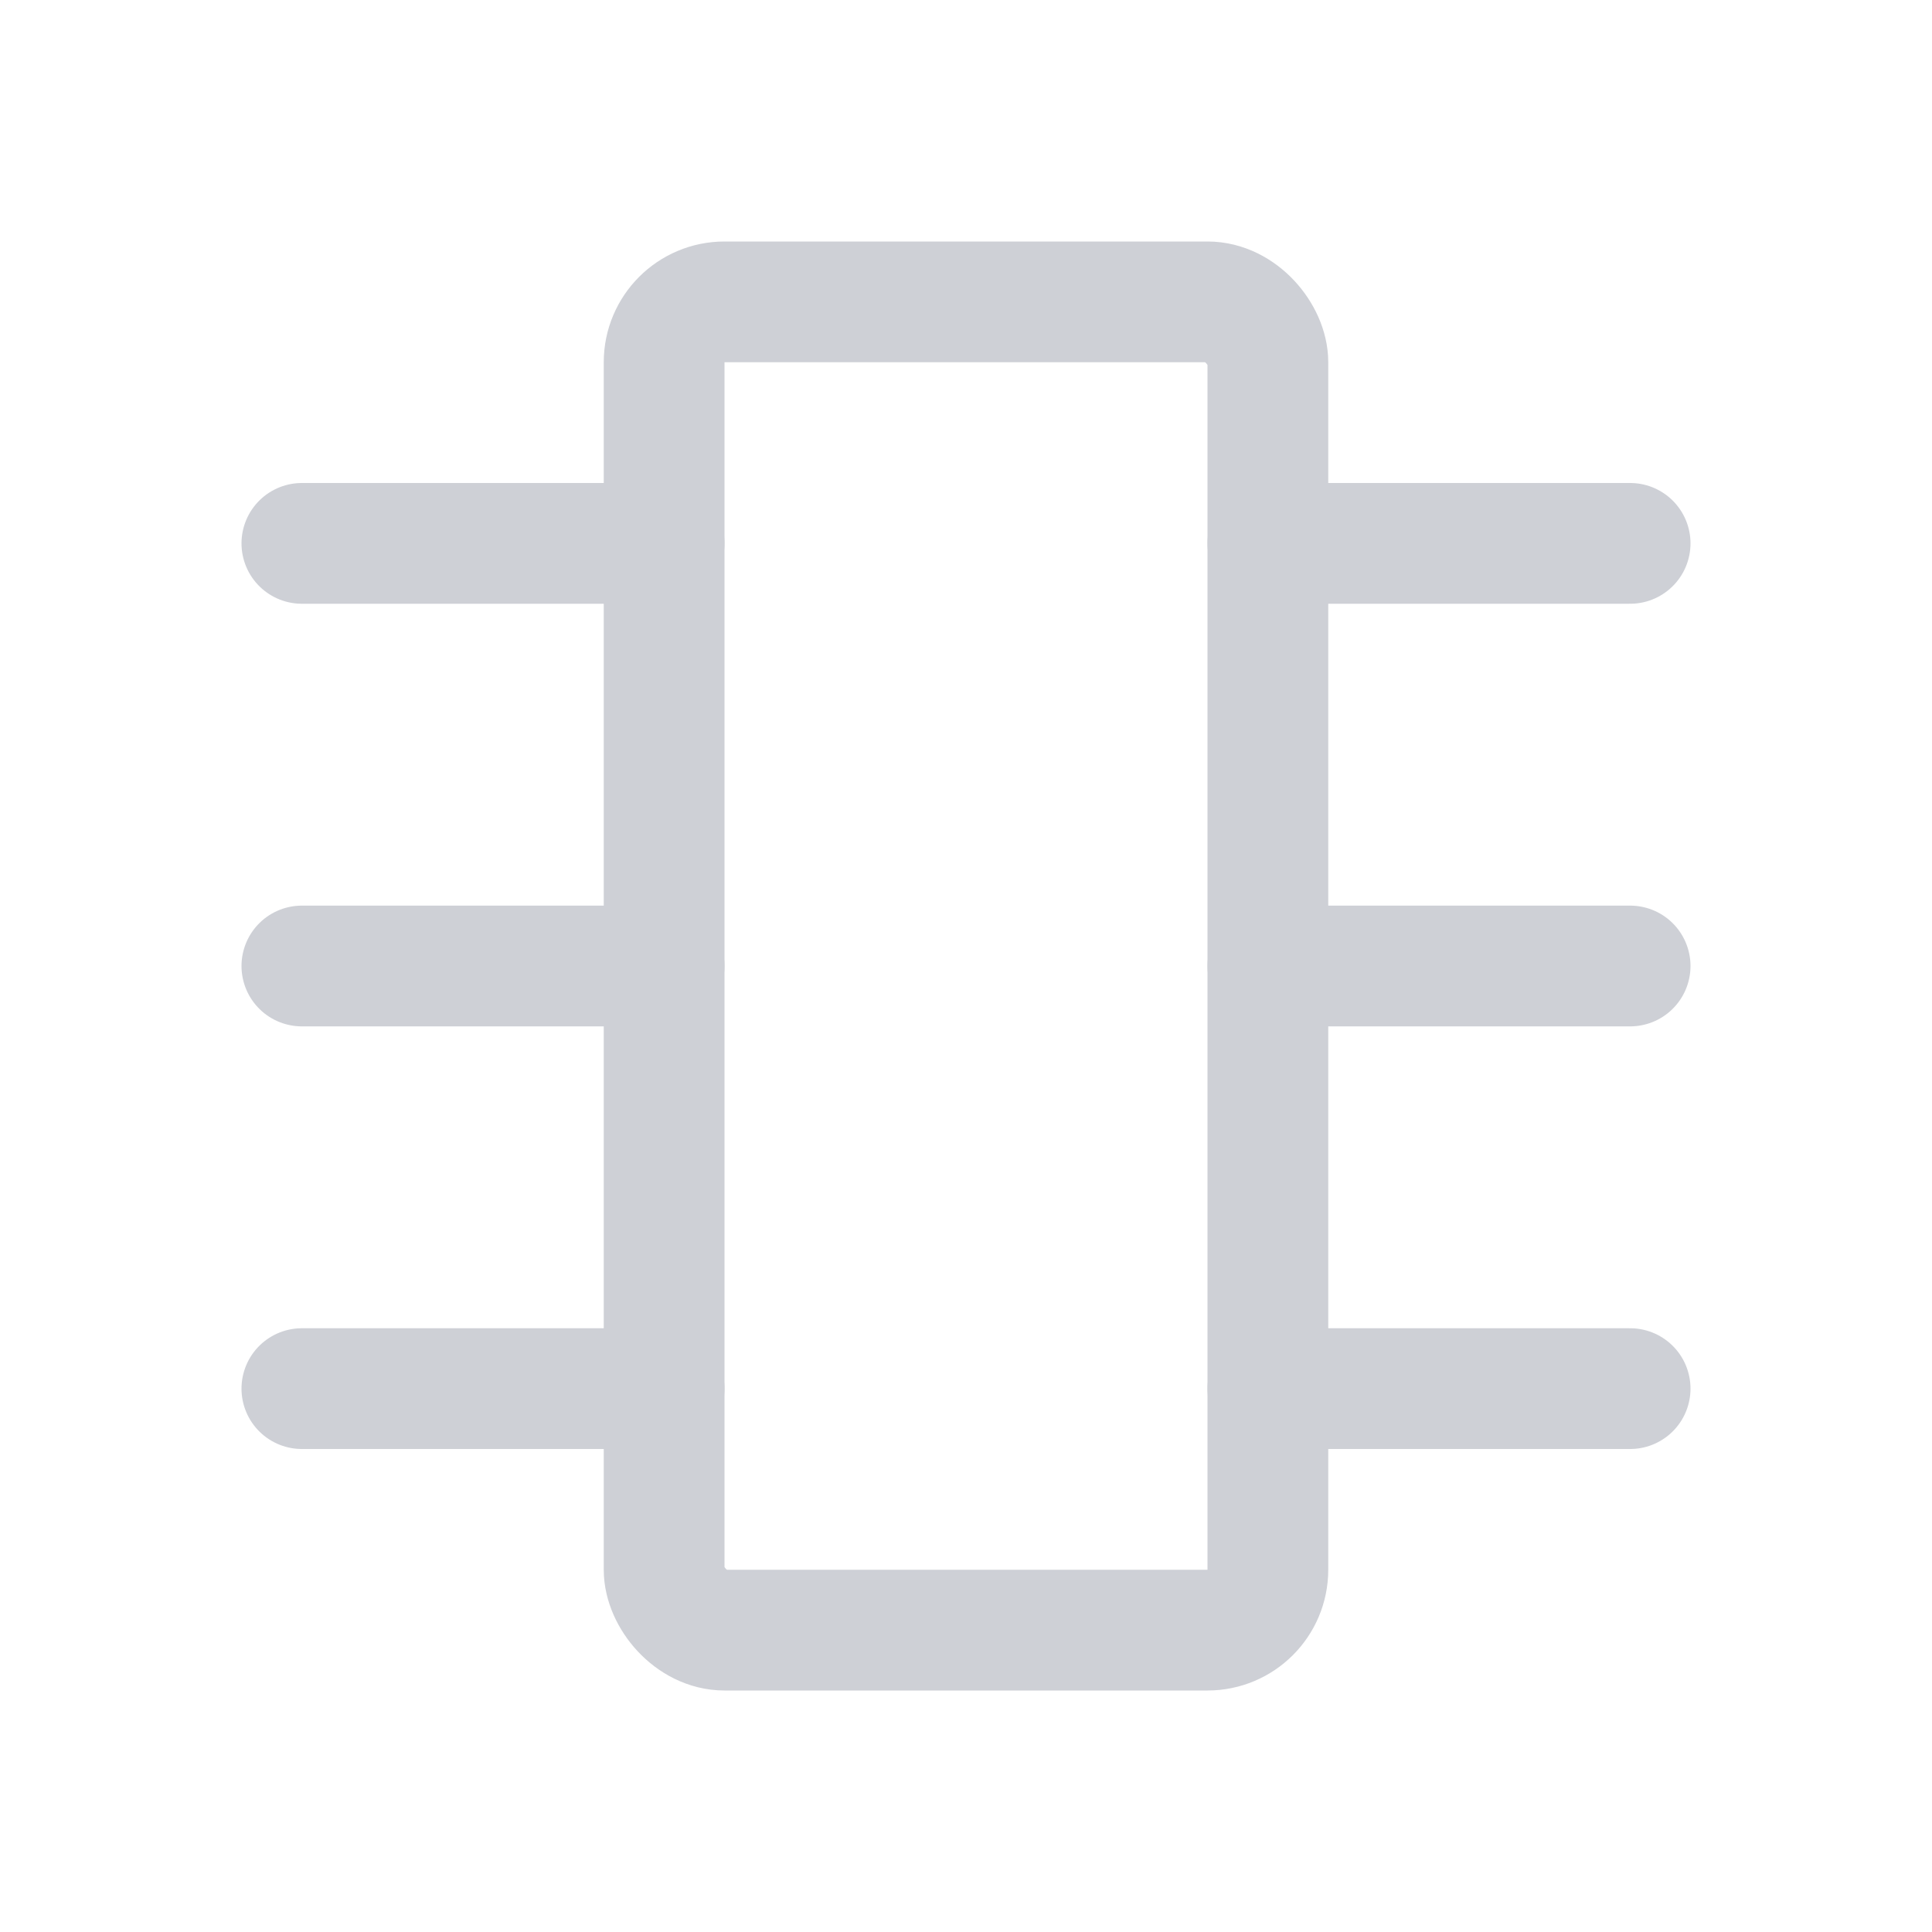 <!--
  - Copyright (C) 2025 The Android Open Source Project
  -
  - Licensed under the Apache License, Version 2.0 (the "License");
  - you may not use this file except in compliance with the License.
  - You may obtain a copy of the License at
  -
  -      http://www.apache.org/licenses/LICENSE-2.0
  -
  - Unless required by applicable law or agreed to in writing, software
  - distributed under the License is distributed on an "AS IS" BASIS,
  - WITHOUT WARRANTIES OR CONDITIONS OF ANY KIND, either express or implied.
  - See the License for the specific language governing permissions and
  - limitations under the License.
  -->
<svg width="16" height="16" viewBox="0 0 16 16" fill="none" xmlns="http://www.w3.org/2000/svg"><rect x="5.5" y="2.5" width="5" height="11" rx=".5" stroke="#CED0D6"/><path d="M2.5 4.5h3M2.5 8h3M2.5 11.5h3M10.5 4.5h3M10.5 8h3M10.5 11.5h3" stroke="#CED0D6" stroke-linecap="round"/></svg>